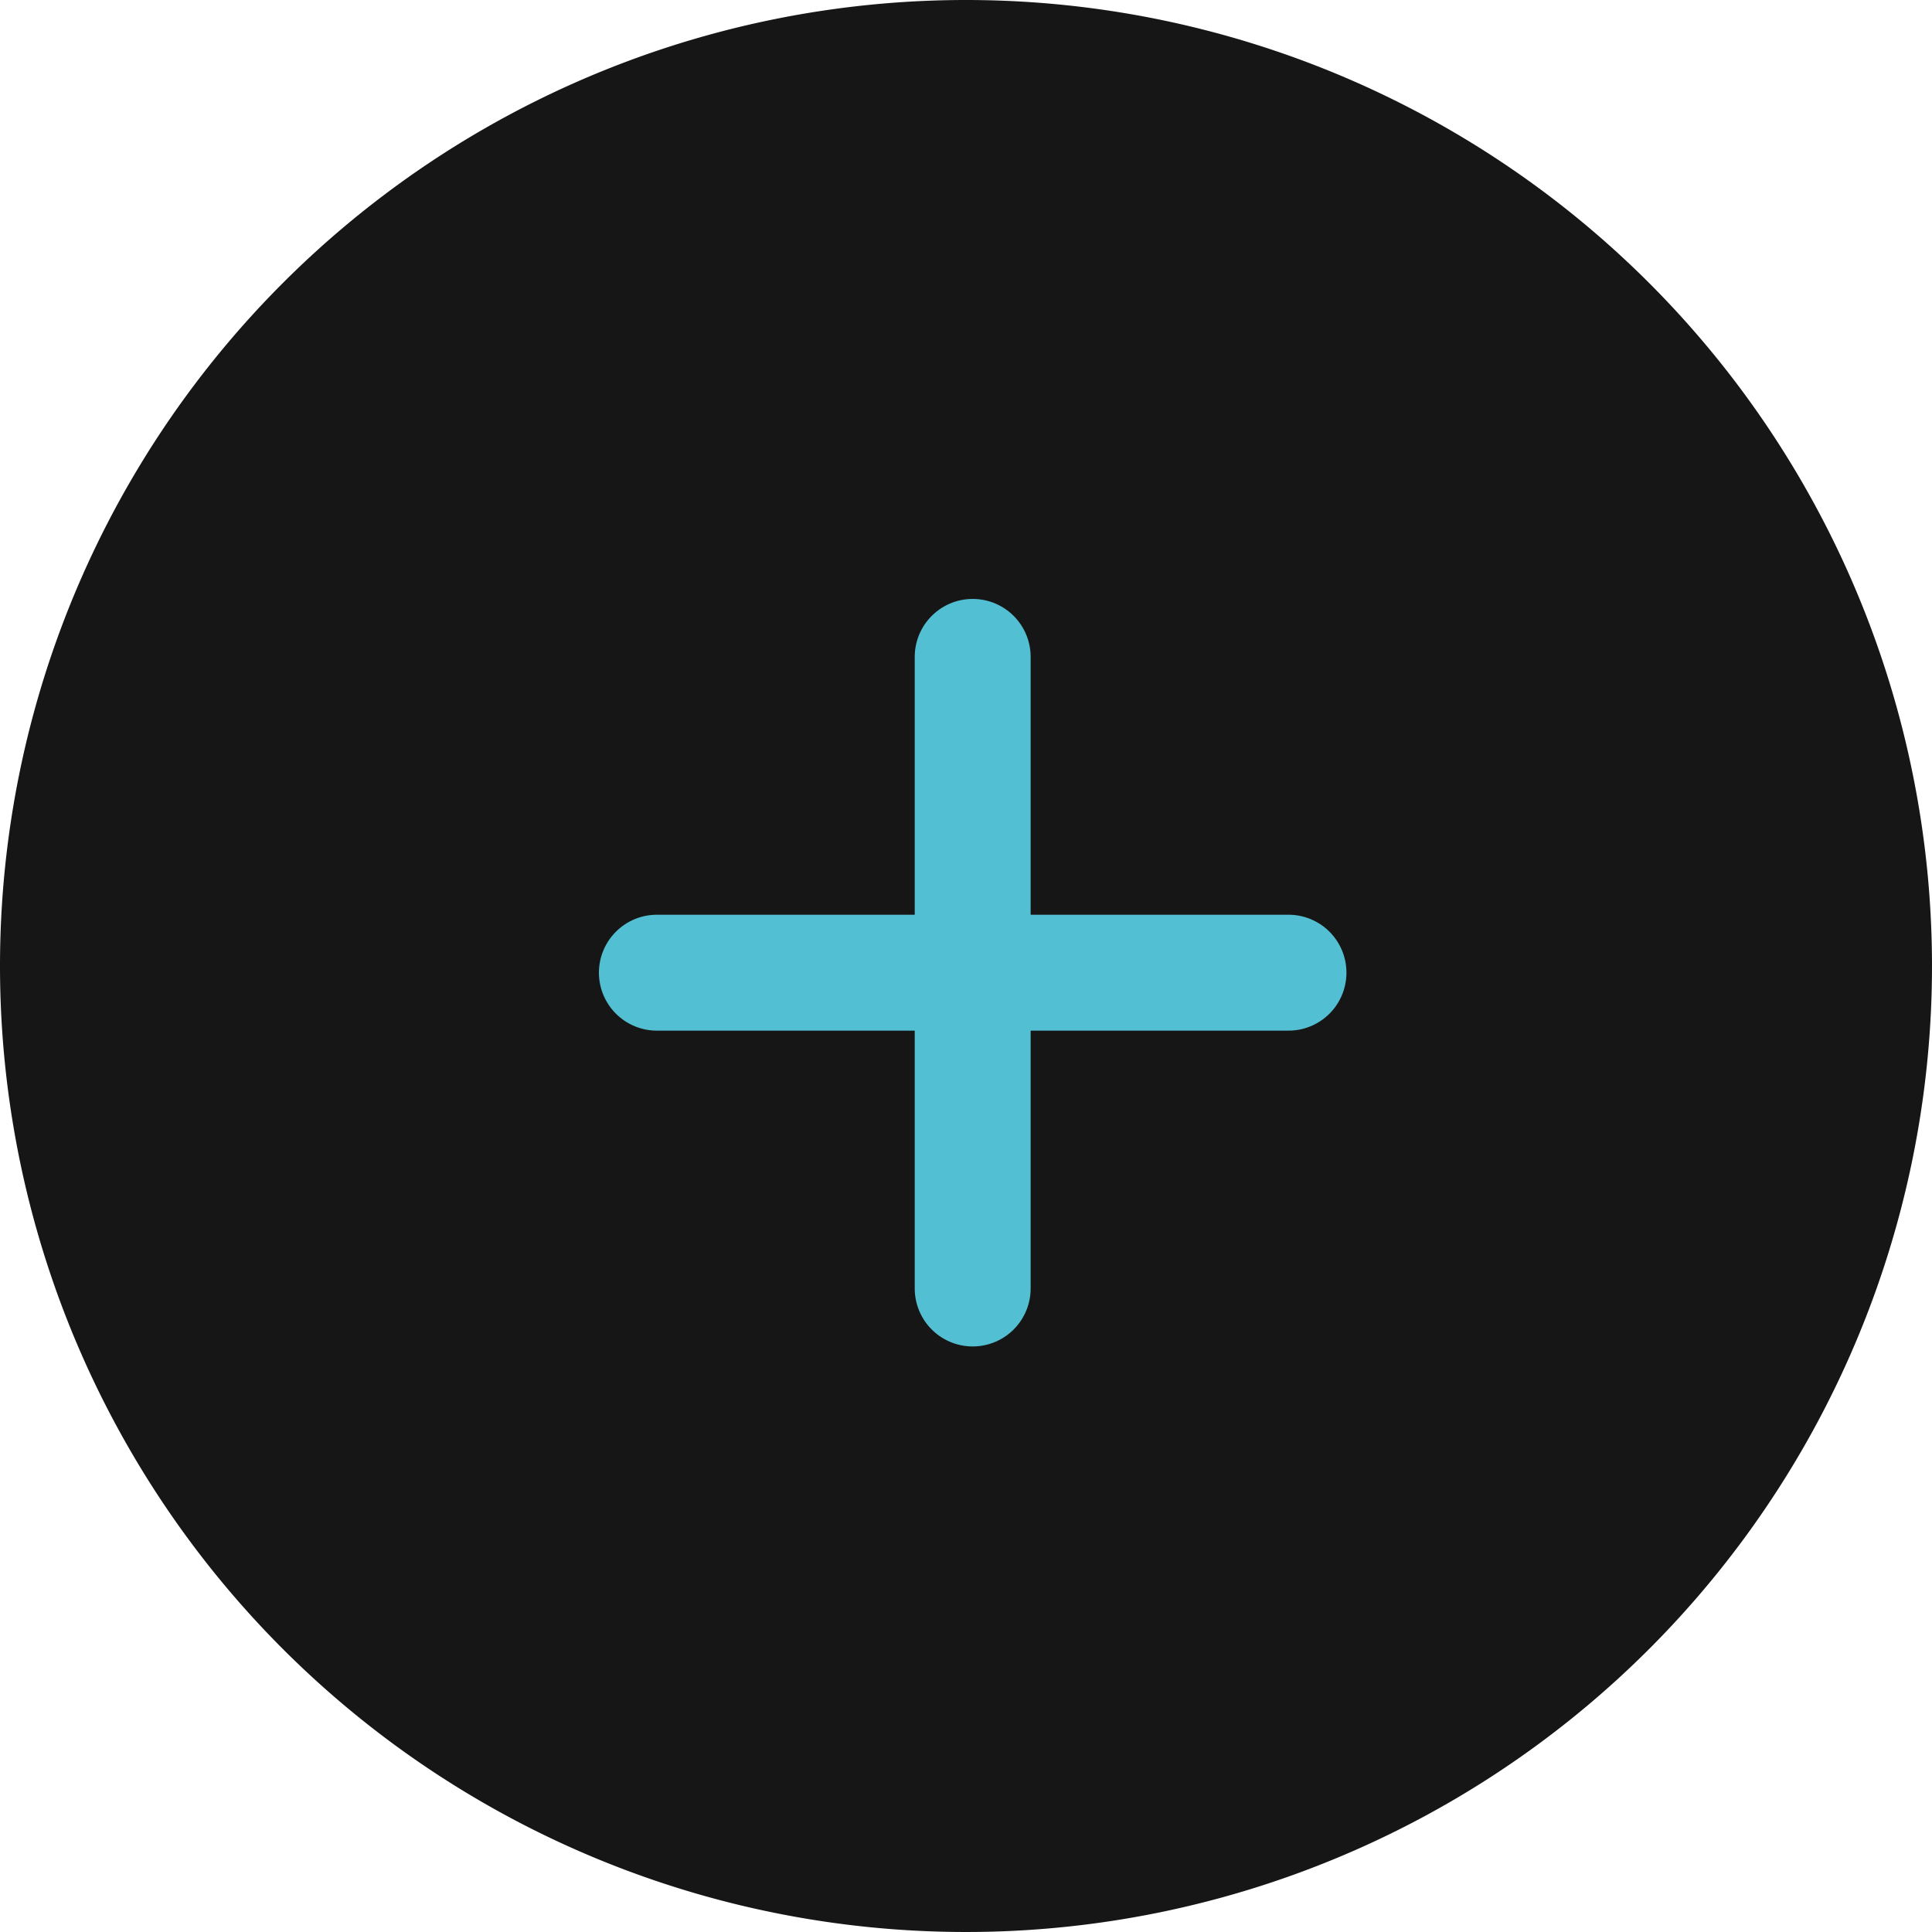 <svg xmlns="http://www.w3.org/2000/svg" width="50" height="50" viewBox="0 0 50 50">
  <g id="Picture_Icon" data-name="Picture Icon" transform="translate(-1003 -622)">
    <path id="Path_14384" data-name="Path 14384" d="M25,0A25,25,0,1,1,0,25,25,25,0,0,1,25,0Z" transform="translate(1003 622)" fill="#161616"/>
    <path id="Path_14391" data-name="Path 14391" d="M18,30H34.346" transform="translate(1002 617.173)" fill="none" stroke="#53bfd2" stroke-linecap="round" stroke-linejoin="round" stroke-width="3"/>
    <path id="Path_14392" data-name="Path 14392" d="M0,0H16.346" transform="translate(1028.173 639) rotate(90)" fill="none" stroke="#53bfd2" stroke-linecap="round" stroke-linejoin="round" stroke-width="3"/>
  </g>
</svg>
